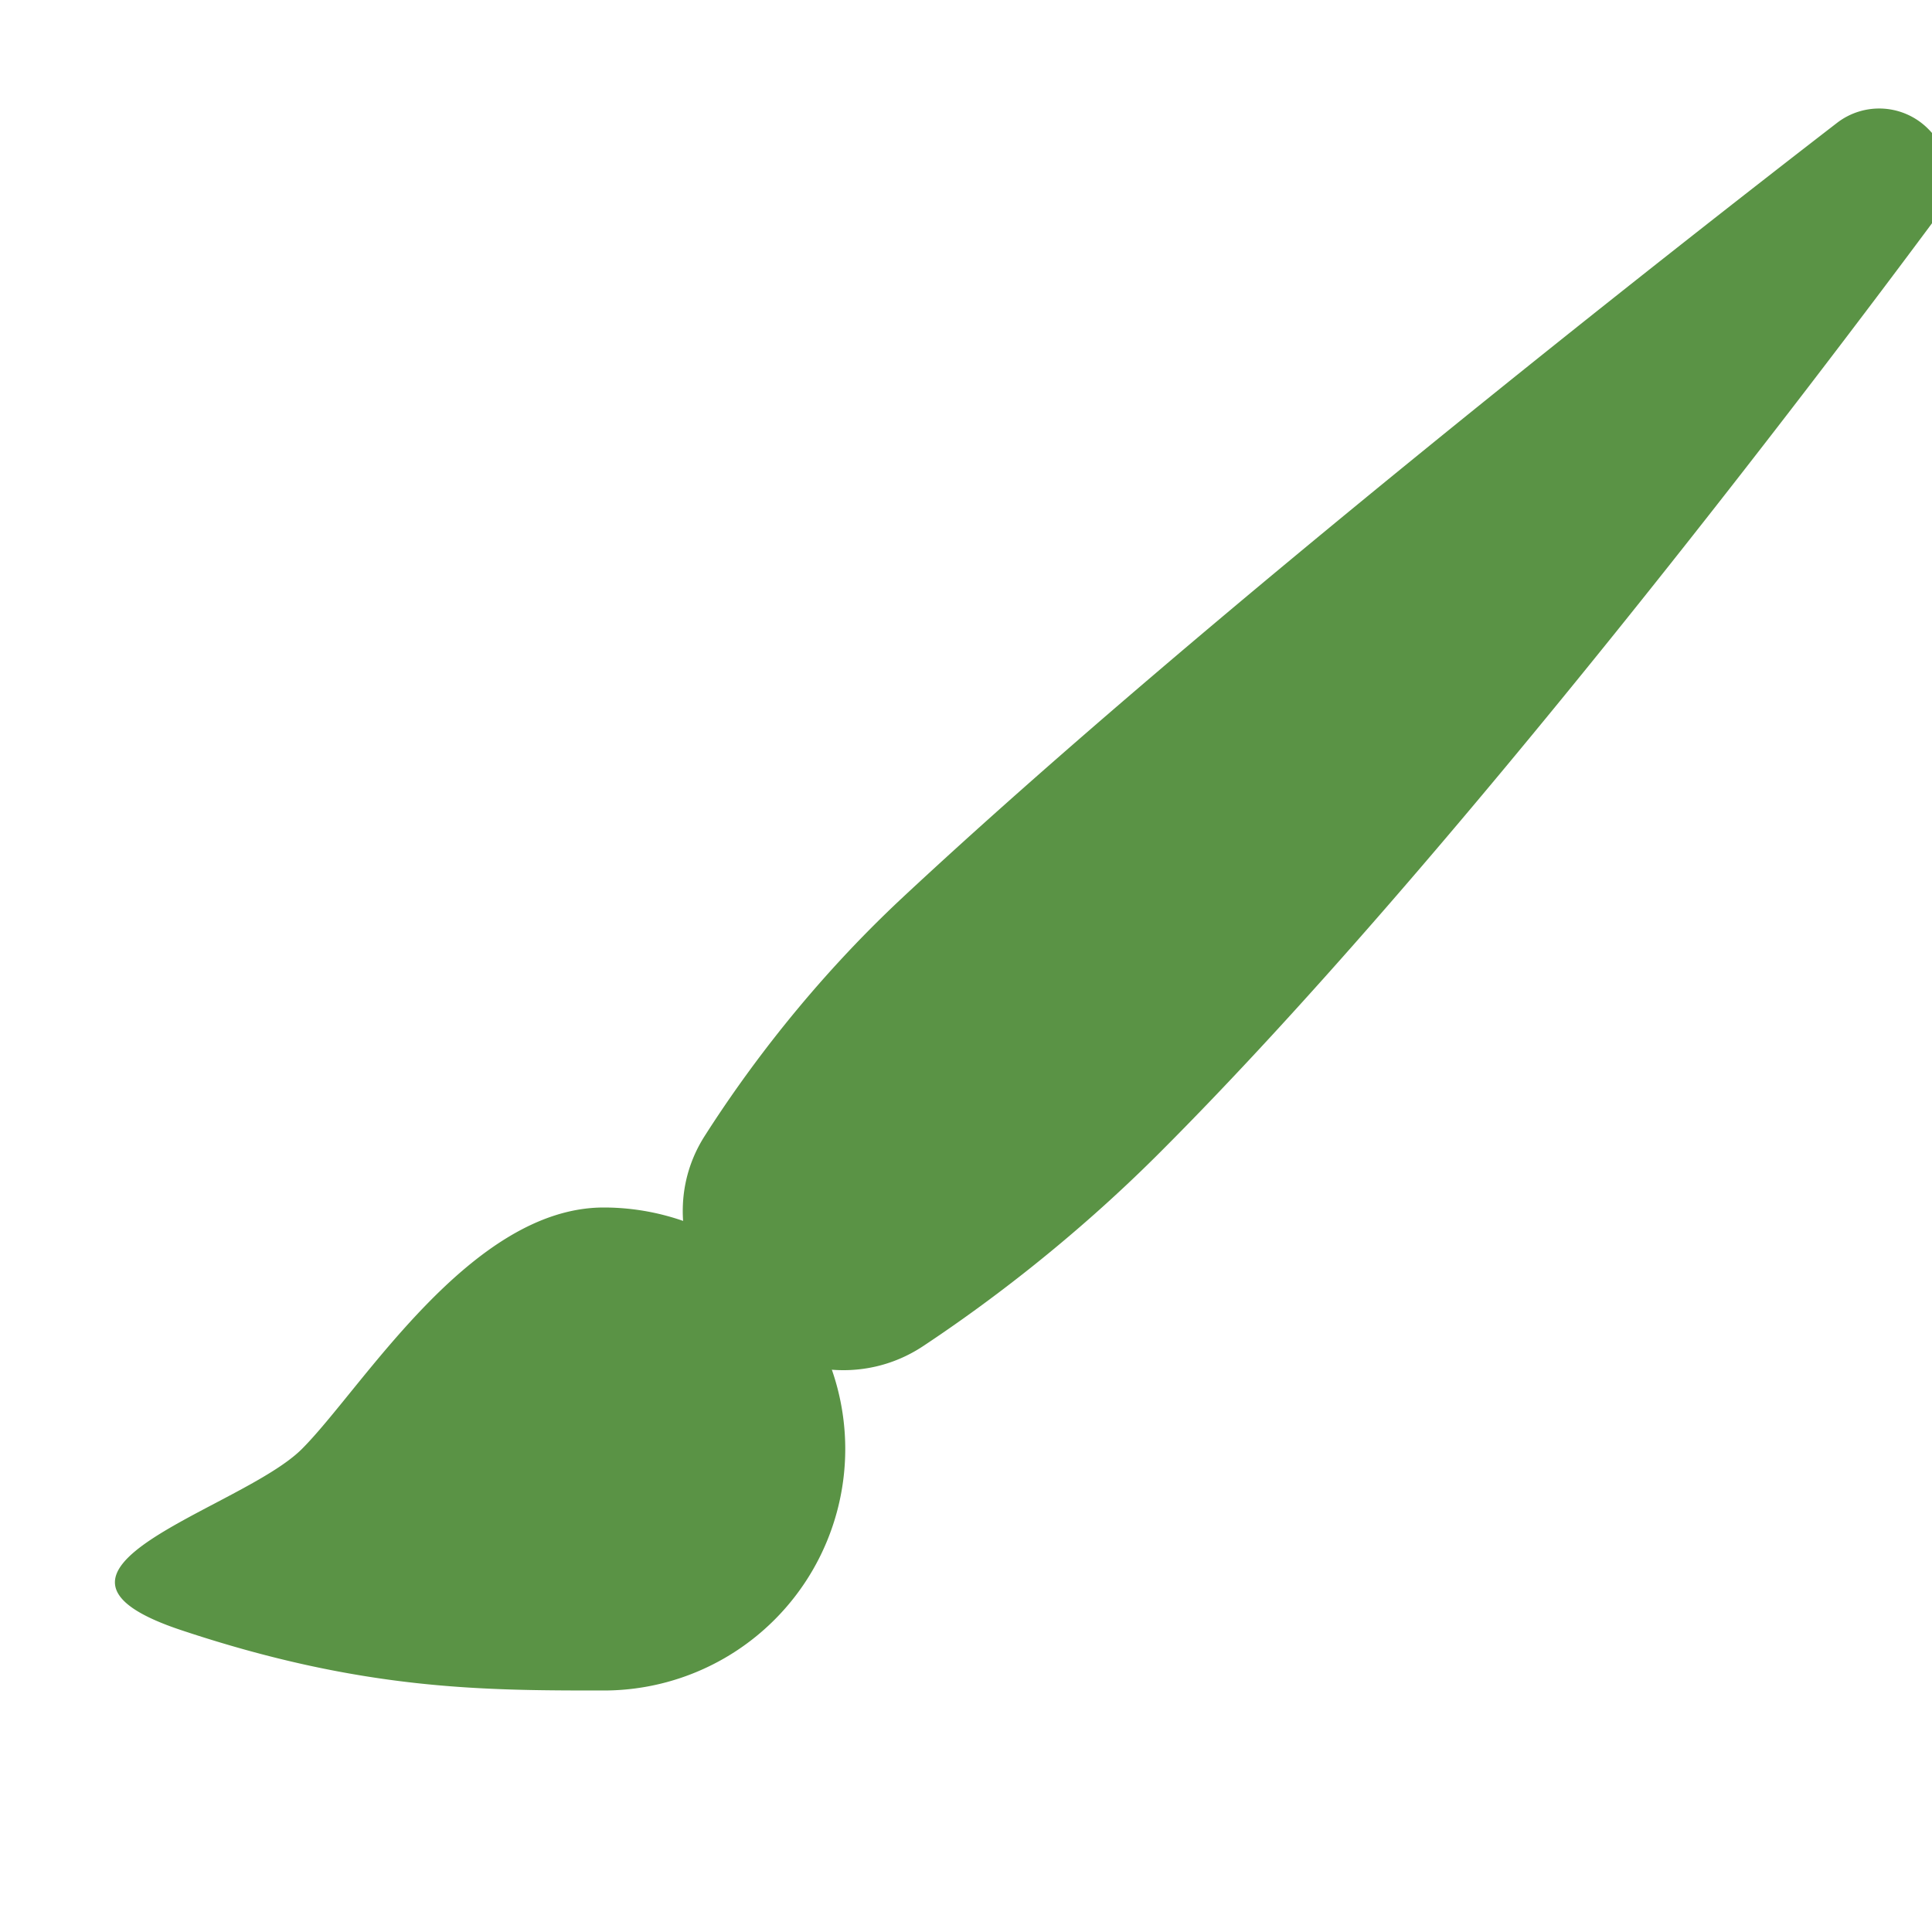 <svg width="1em" height="1em" viewBox="0 0 16 16" class="bi bi-brush" fill="#5a9345" xmlns="http://www.w3.org/2000/svg">
  <path d="M15.213 1.018a.572.572 0 0 1 .756.05.57.57 0 0 1 .057.746C15.085 3.082 12.044 7.107 9.6 9.55c-.71.71-1.42 1.243-1.952 1.596-.508.339-1.167.234-1.599-.197-.416-.416-.53-1.047-.212-1.543.346-.542.887-1.273 1.642-1.977 2.521-2.35 6.476-5.44 7.734-6.411z"/>
  <path d="M7 12a2 2 0 0 1-2 2c-1 0-2 0-3.5-.5s.5-1 1-1.5 1.395-2 2.5-2a2 2 0 0 1 2 2z"/>
</svg>